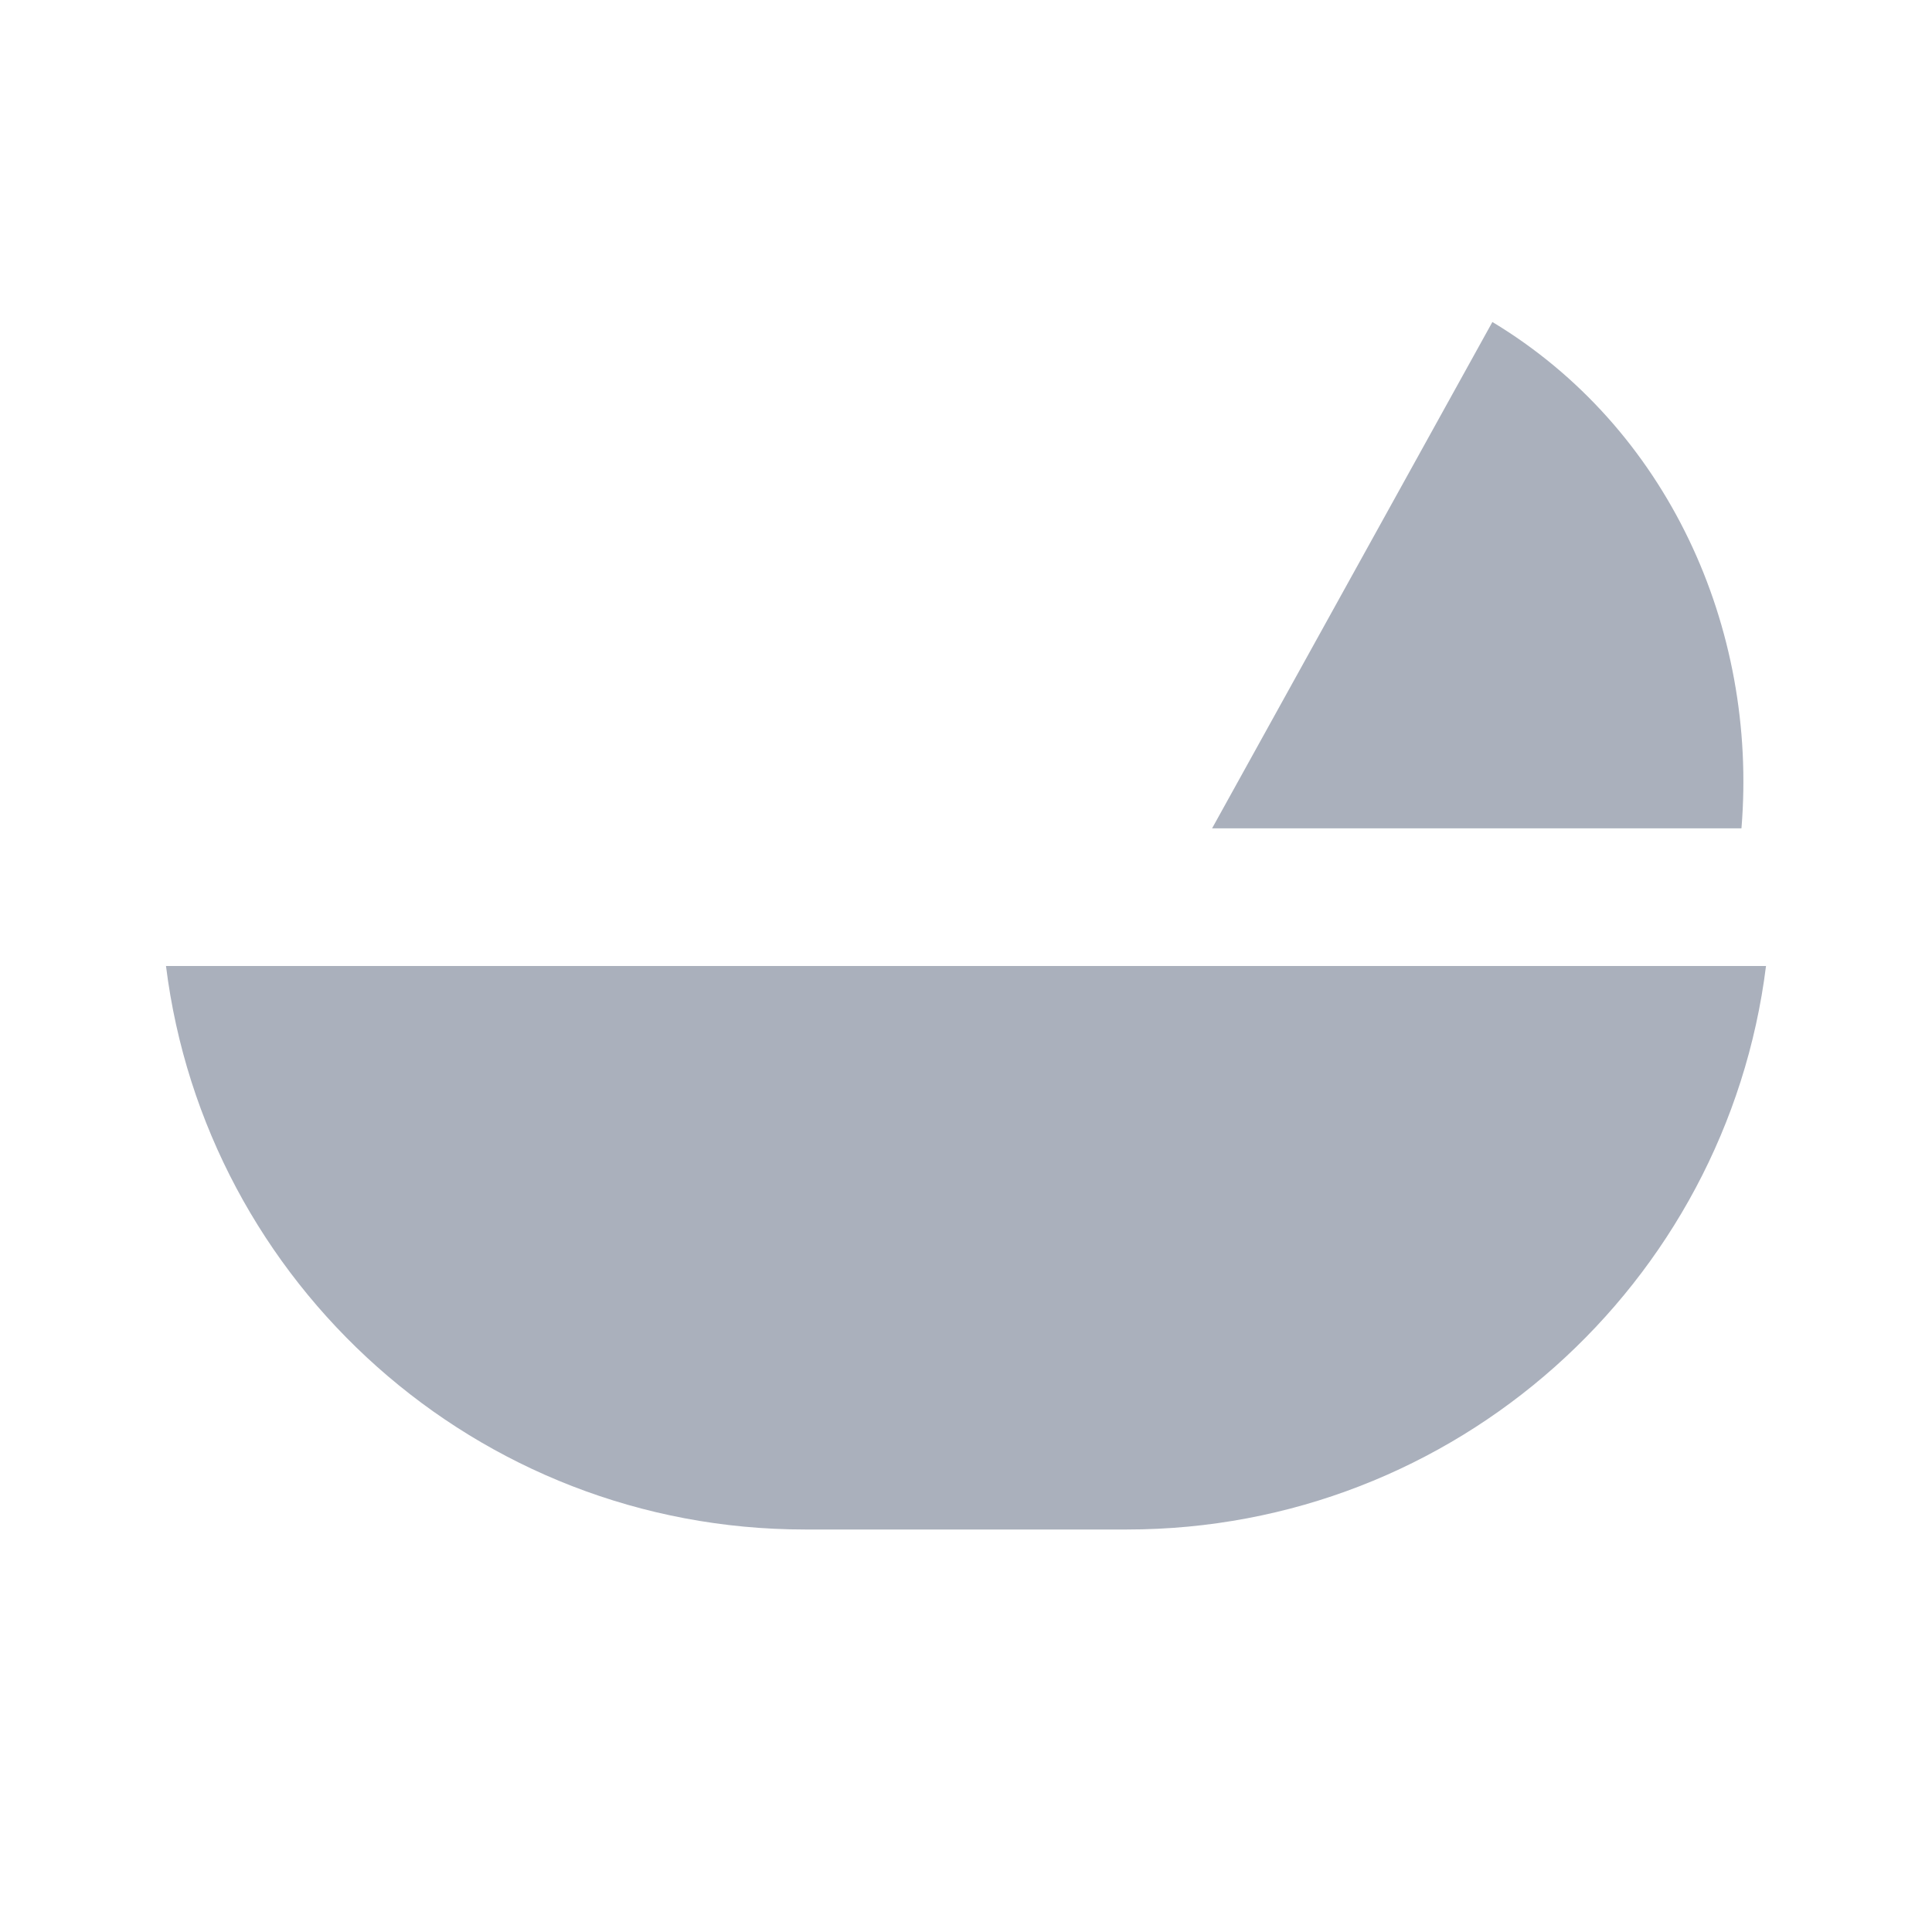 <svg width="24" height="24" viewBox="0 0 24 24" fill="none" xmlns="http://www.w3.org/2000/svg">
<path fill-rule="evenodd" clip-rule="evenodd" d="M2.062 12C2.554 15.946 5.92 19 10 19H14C18.079 19 21.446 15.946 21.938 12H2.062Z" fill="#AAB0BC"/>
<path fill-rule="evenodd" clip-rule="evenodd" d="M15.057 10.29H21.633C21.839 7.795 20.713 5.309 18.539 4L15.057 10.29Z" fill="#AAB0BC"/>
</svg>
